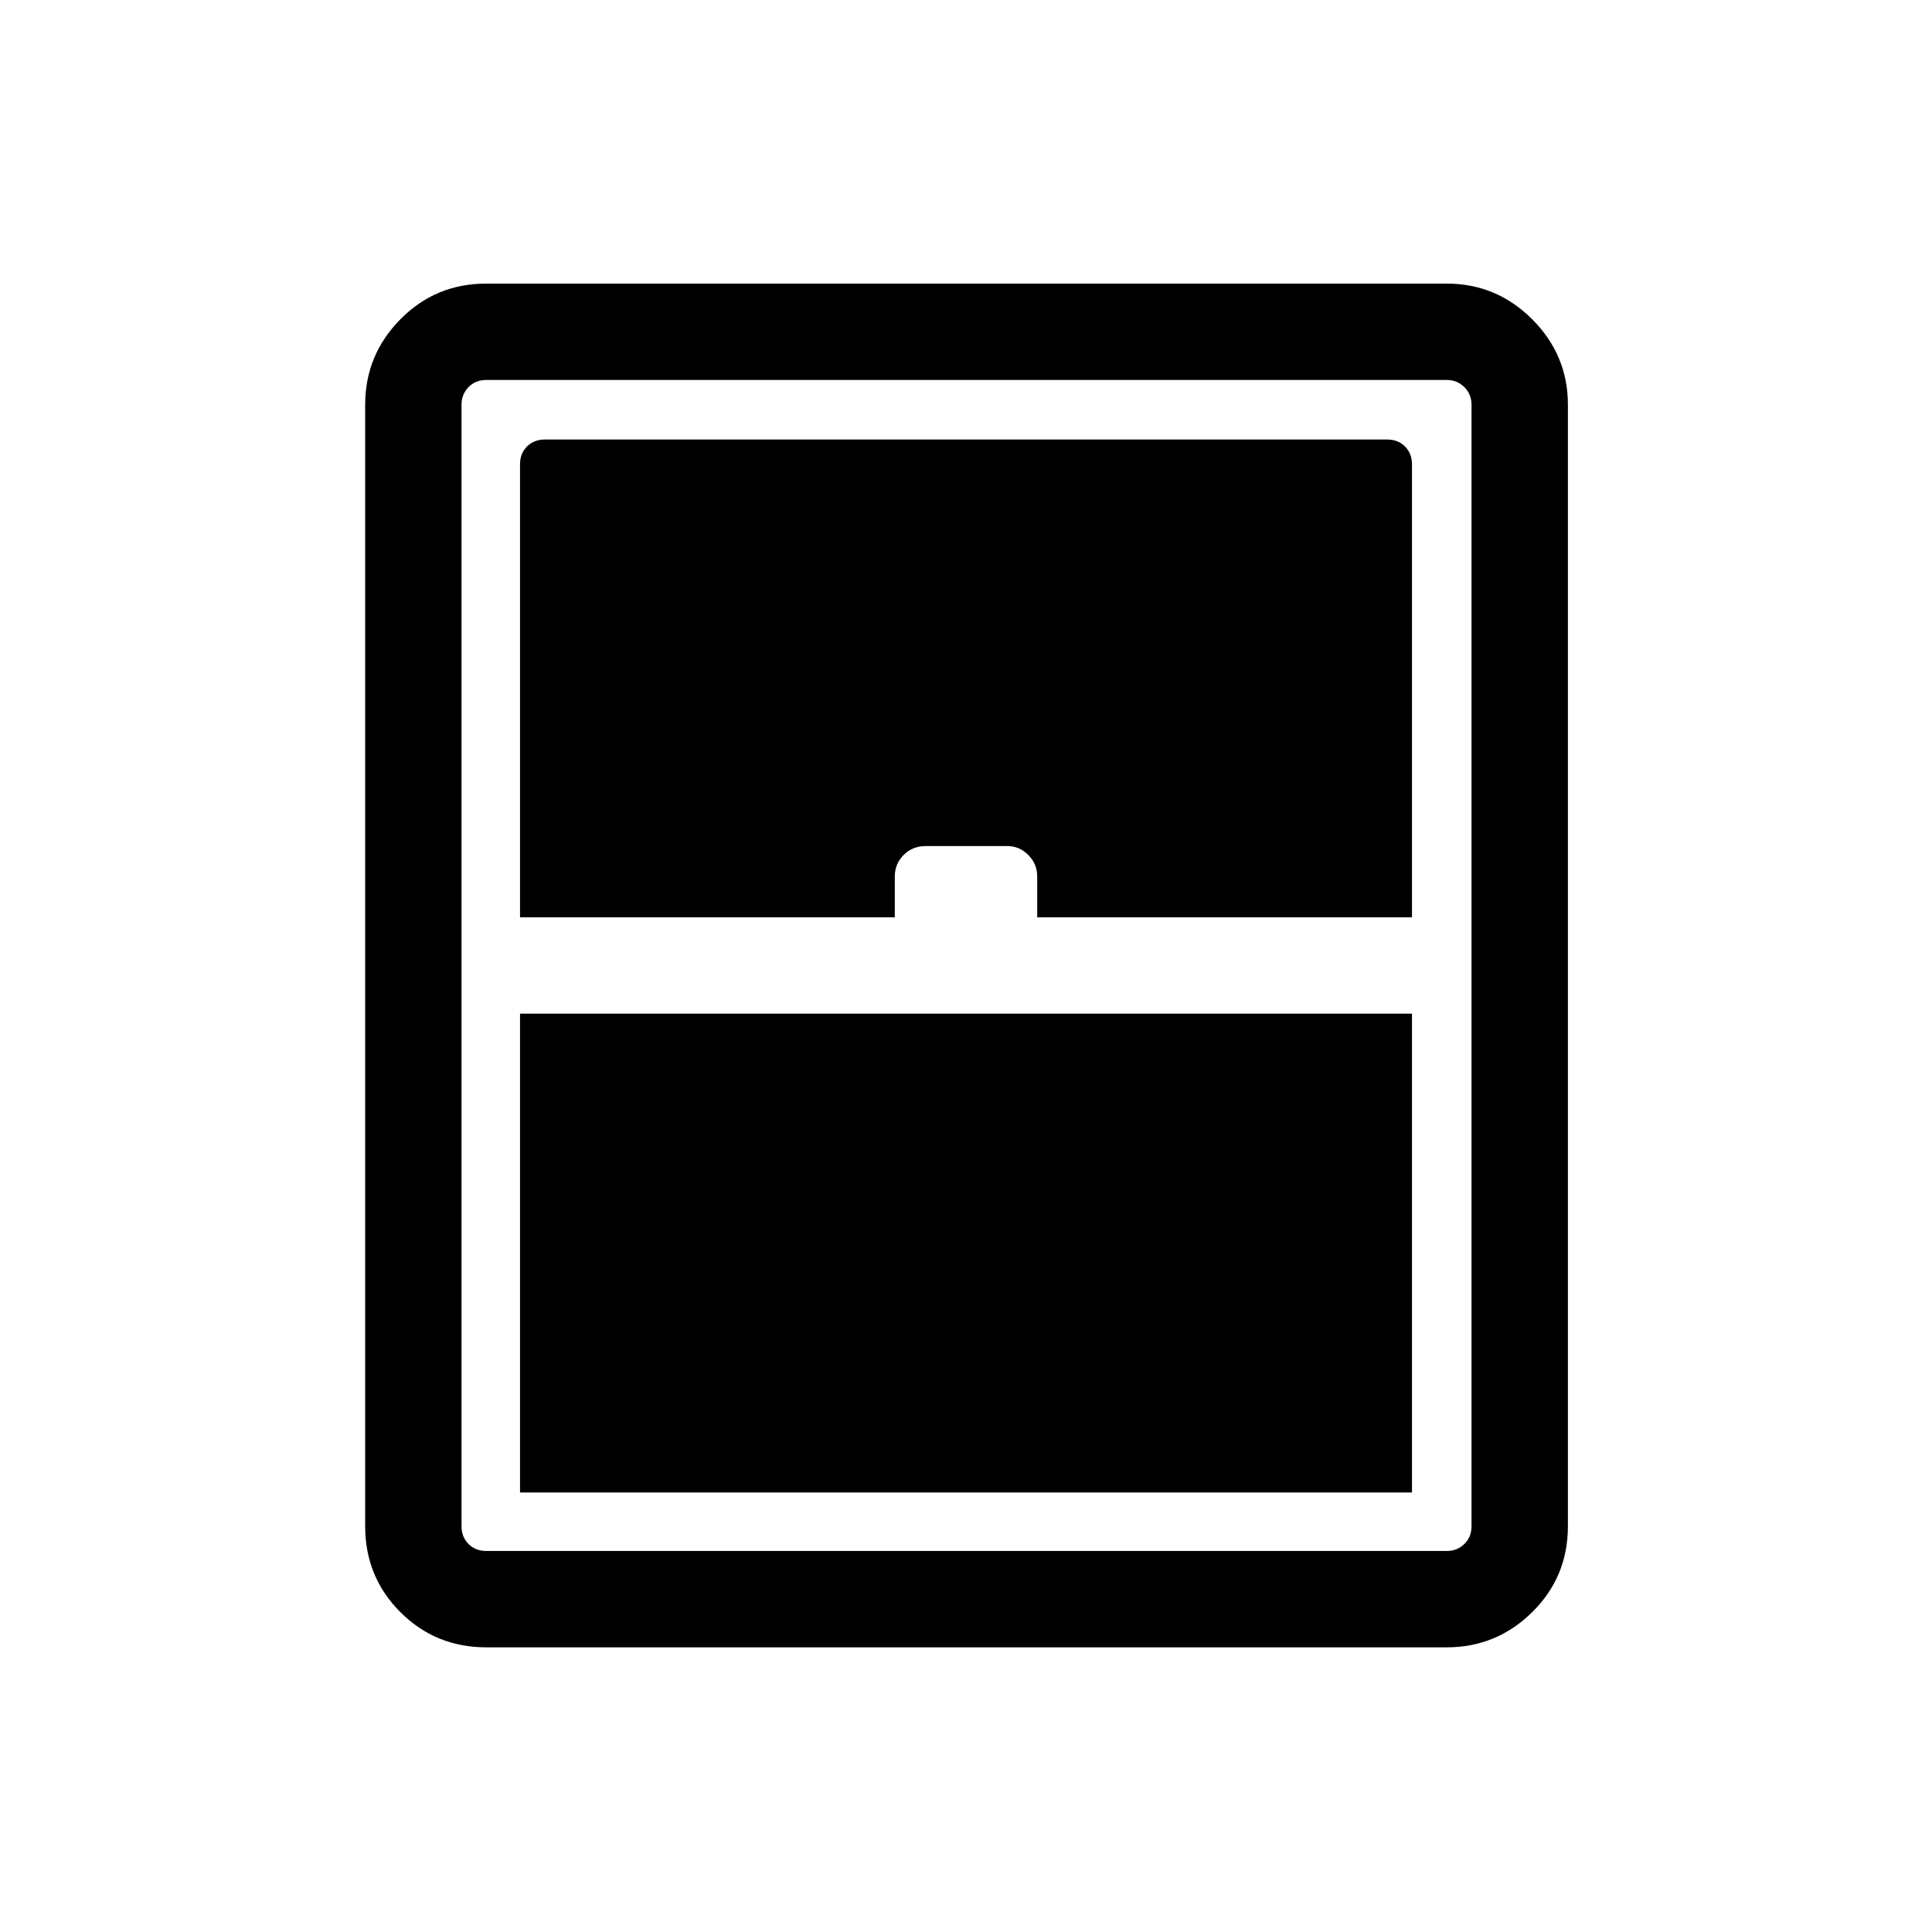 <svg xmlns="http://www.w3.org/2000/svg" height="40" viewBox="0 -960 960 960" width="40"><path d="M258.4-218.4h443.2v-237.92H258.4v237.92Zm-16.76 76.95q-25.22 0-42.7-17.49-17.49-17.48-17.49-42.7v-557.24q0-24.73 17.49-42.46 17.48-17.74 42.7-17.74h477.24q24.73 0 42.46 17.74 17.74 17.73 17.74 42.46v557.24q0 25.22-17.74 42.7-17.73 17.49-42.46 17.49H241.64ZM258.4-504.2h186.22v-20.32q0-6.21 4.38-10.64 4.39-4.43 10.91-4.43h40.67q5.95 0 10.37 4.43 4.43 4.43 4.43 10.64v20.32H701.6v-225.09q0-5.39-3.46-8.85t-8.85-3.46H270.71q-5.39 0-8.85 3.46t-3.46 8.85v225.09Zm-16.76 314.87h477.24q5.2 0 8.75-3.47 3.56-3.46 3.56-8.84v-557.24q0-5.2-3.56-8.75-3.55-3.56-8.75-3.56H241.64q-5.38 0-8.84 3.56-3.47 3.55-3.47 8.75v557.24q0 5.38 3.47 8.84 3.46 3.47 8.84 3.47Z"/></svg>